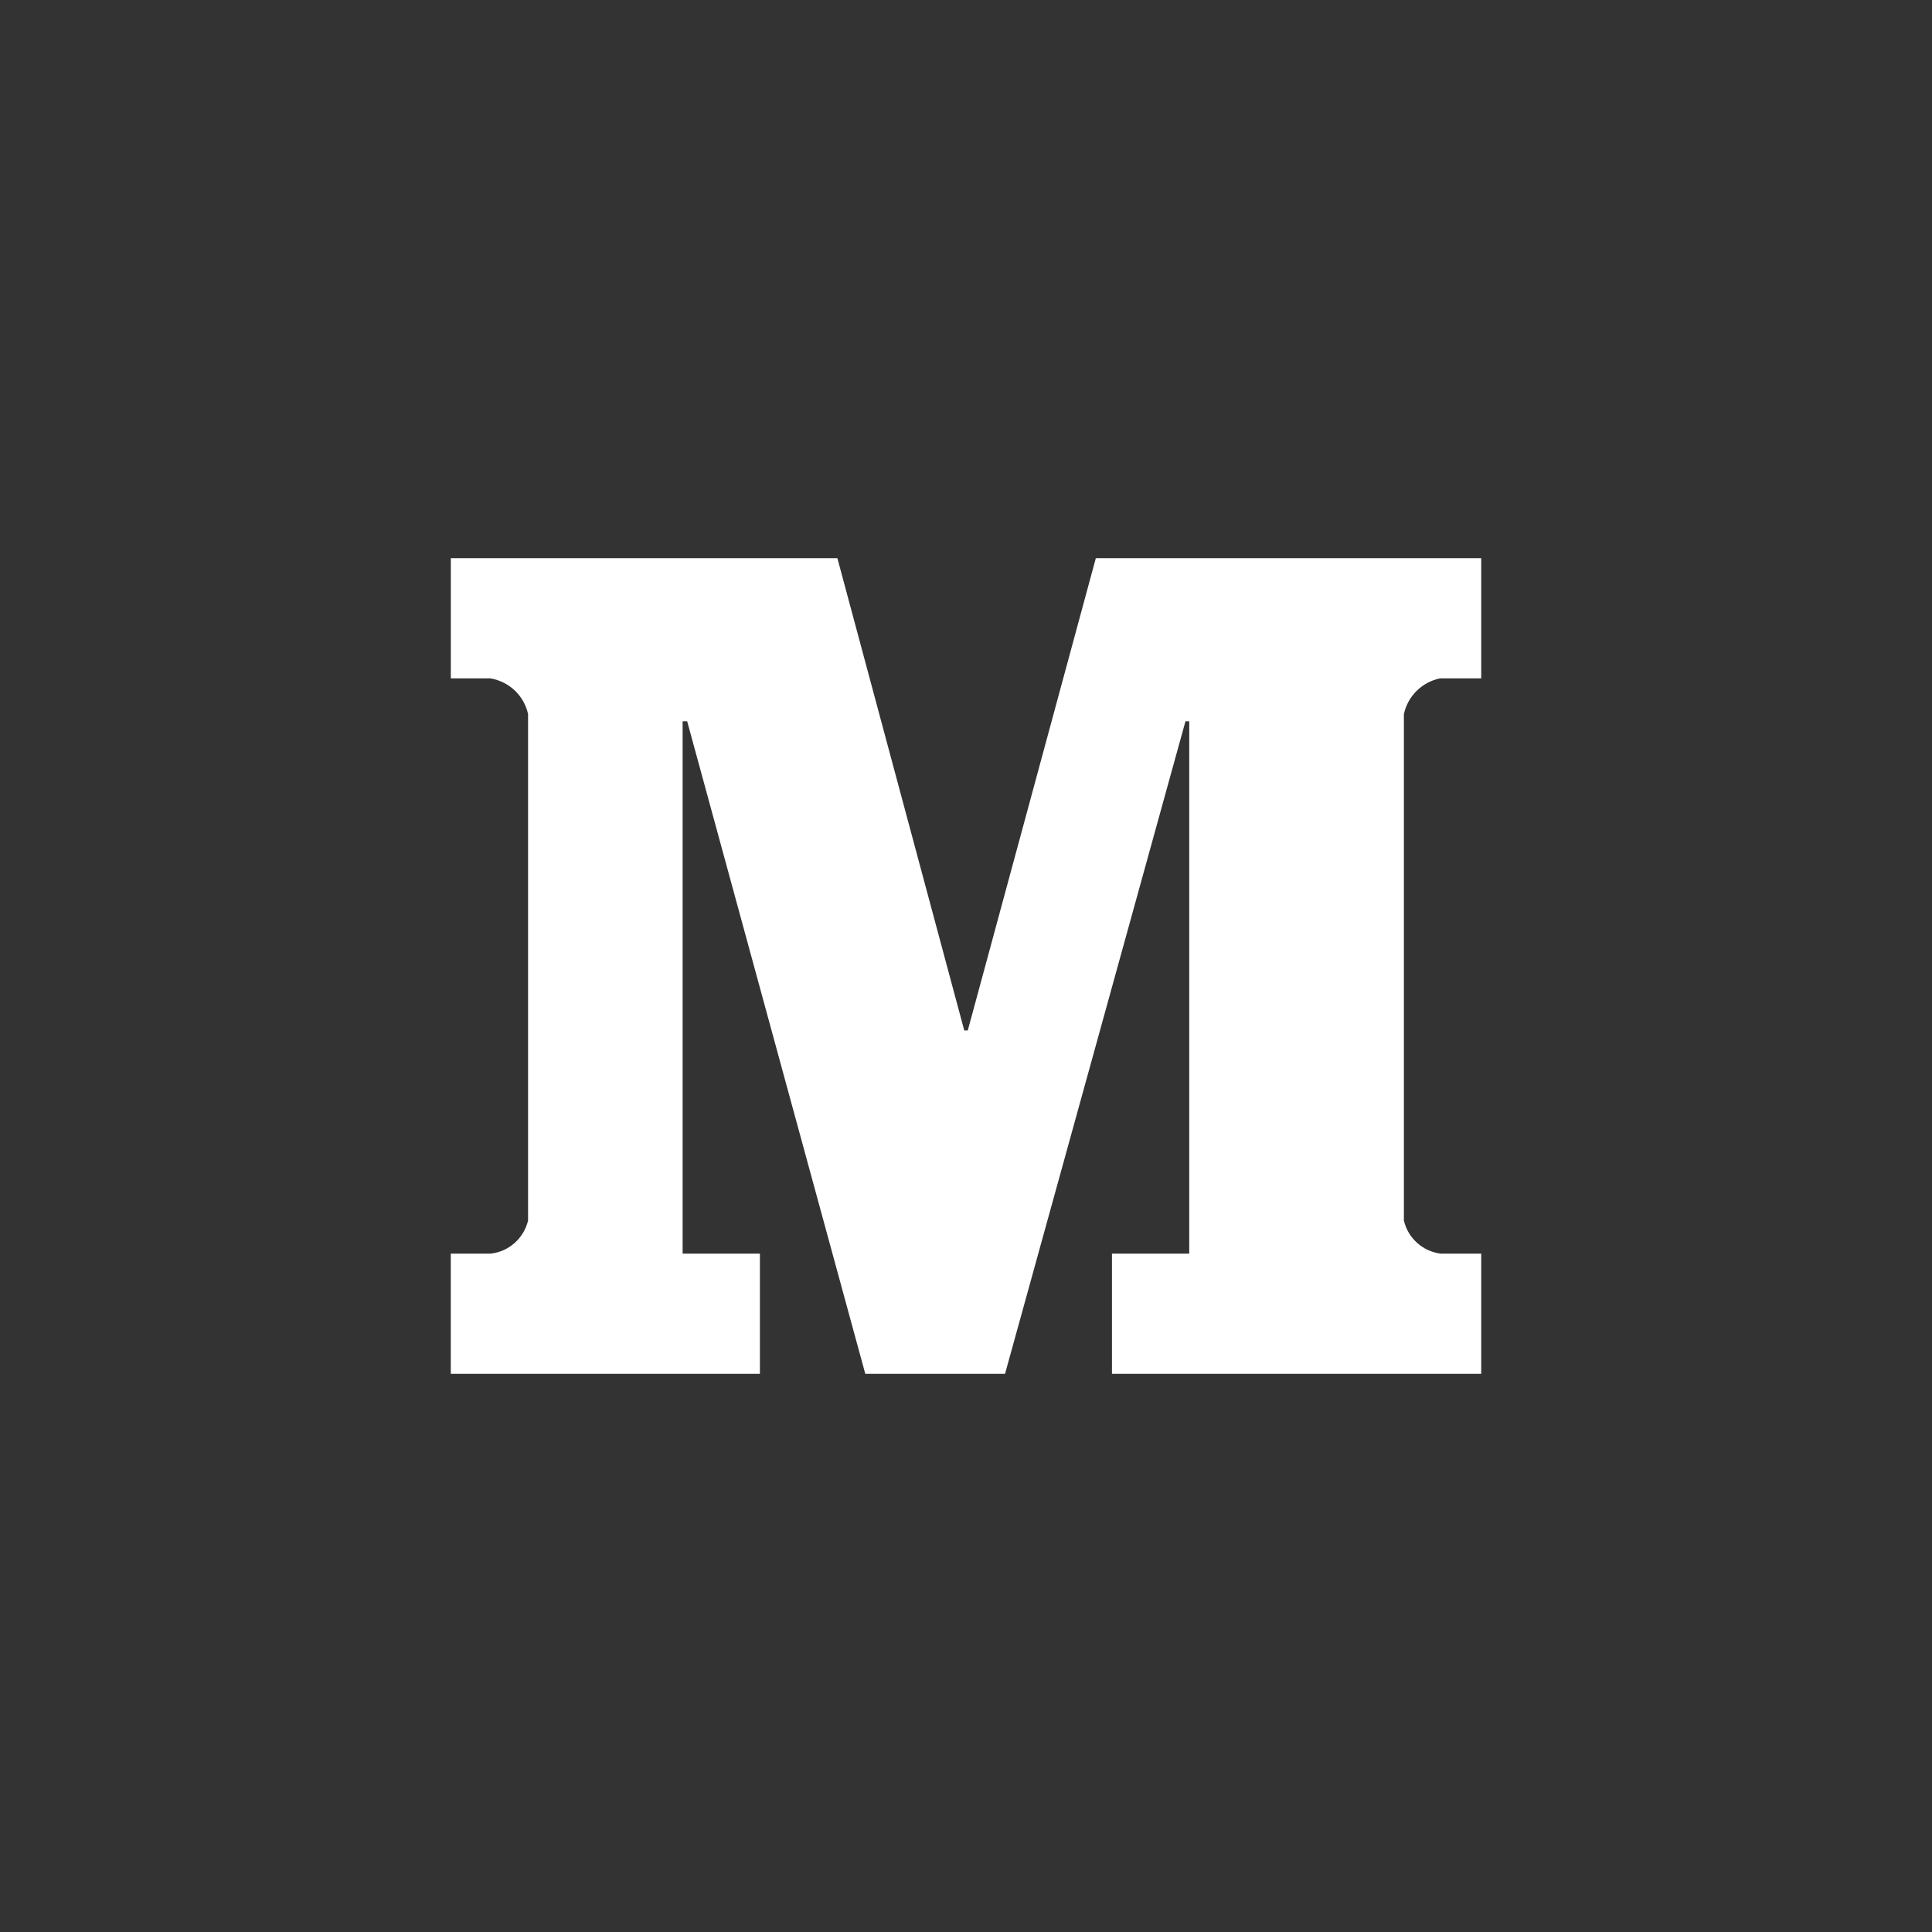 <!-- Generated by IcoMoon.io -->
<svg version="1.1" xmlns="http://www.w3.org/2000/svg" width="40" height="40" viewBox="0 0 40 40">
<rect x="0" y="0" width="40" height="40" fill="#333333" stroke="none"/>
<title>ul-medium-m</title>
<path fill="#fff" d="M29.823 14.045h0.844v-2.489h-7.979l-2.651 9.778h-0.073l-2.627-9.778h-8.003v2.489h0.819c0.39 0.065 0.695 0.358 0.779 0.734l0.001 0.006v10.486c-0.090 0.368-0.398 0.644-0.777 0.684h-0.823v2.489h6.4v-2.489h-1.6v-11.022h0.094l3.688 13.511h2.893l3.736-13.511h0.078v11.022h-1.6v2.489h7.645v-2.489h-0.844c-0.373-0.050-0.67-0.323-0.755-0.678l-0.002-0.006v-10.486c0.082-0.377 0.378-0.666 0.75-0.74l0.006-0.001z"></path>
</svg>
